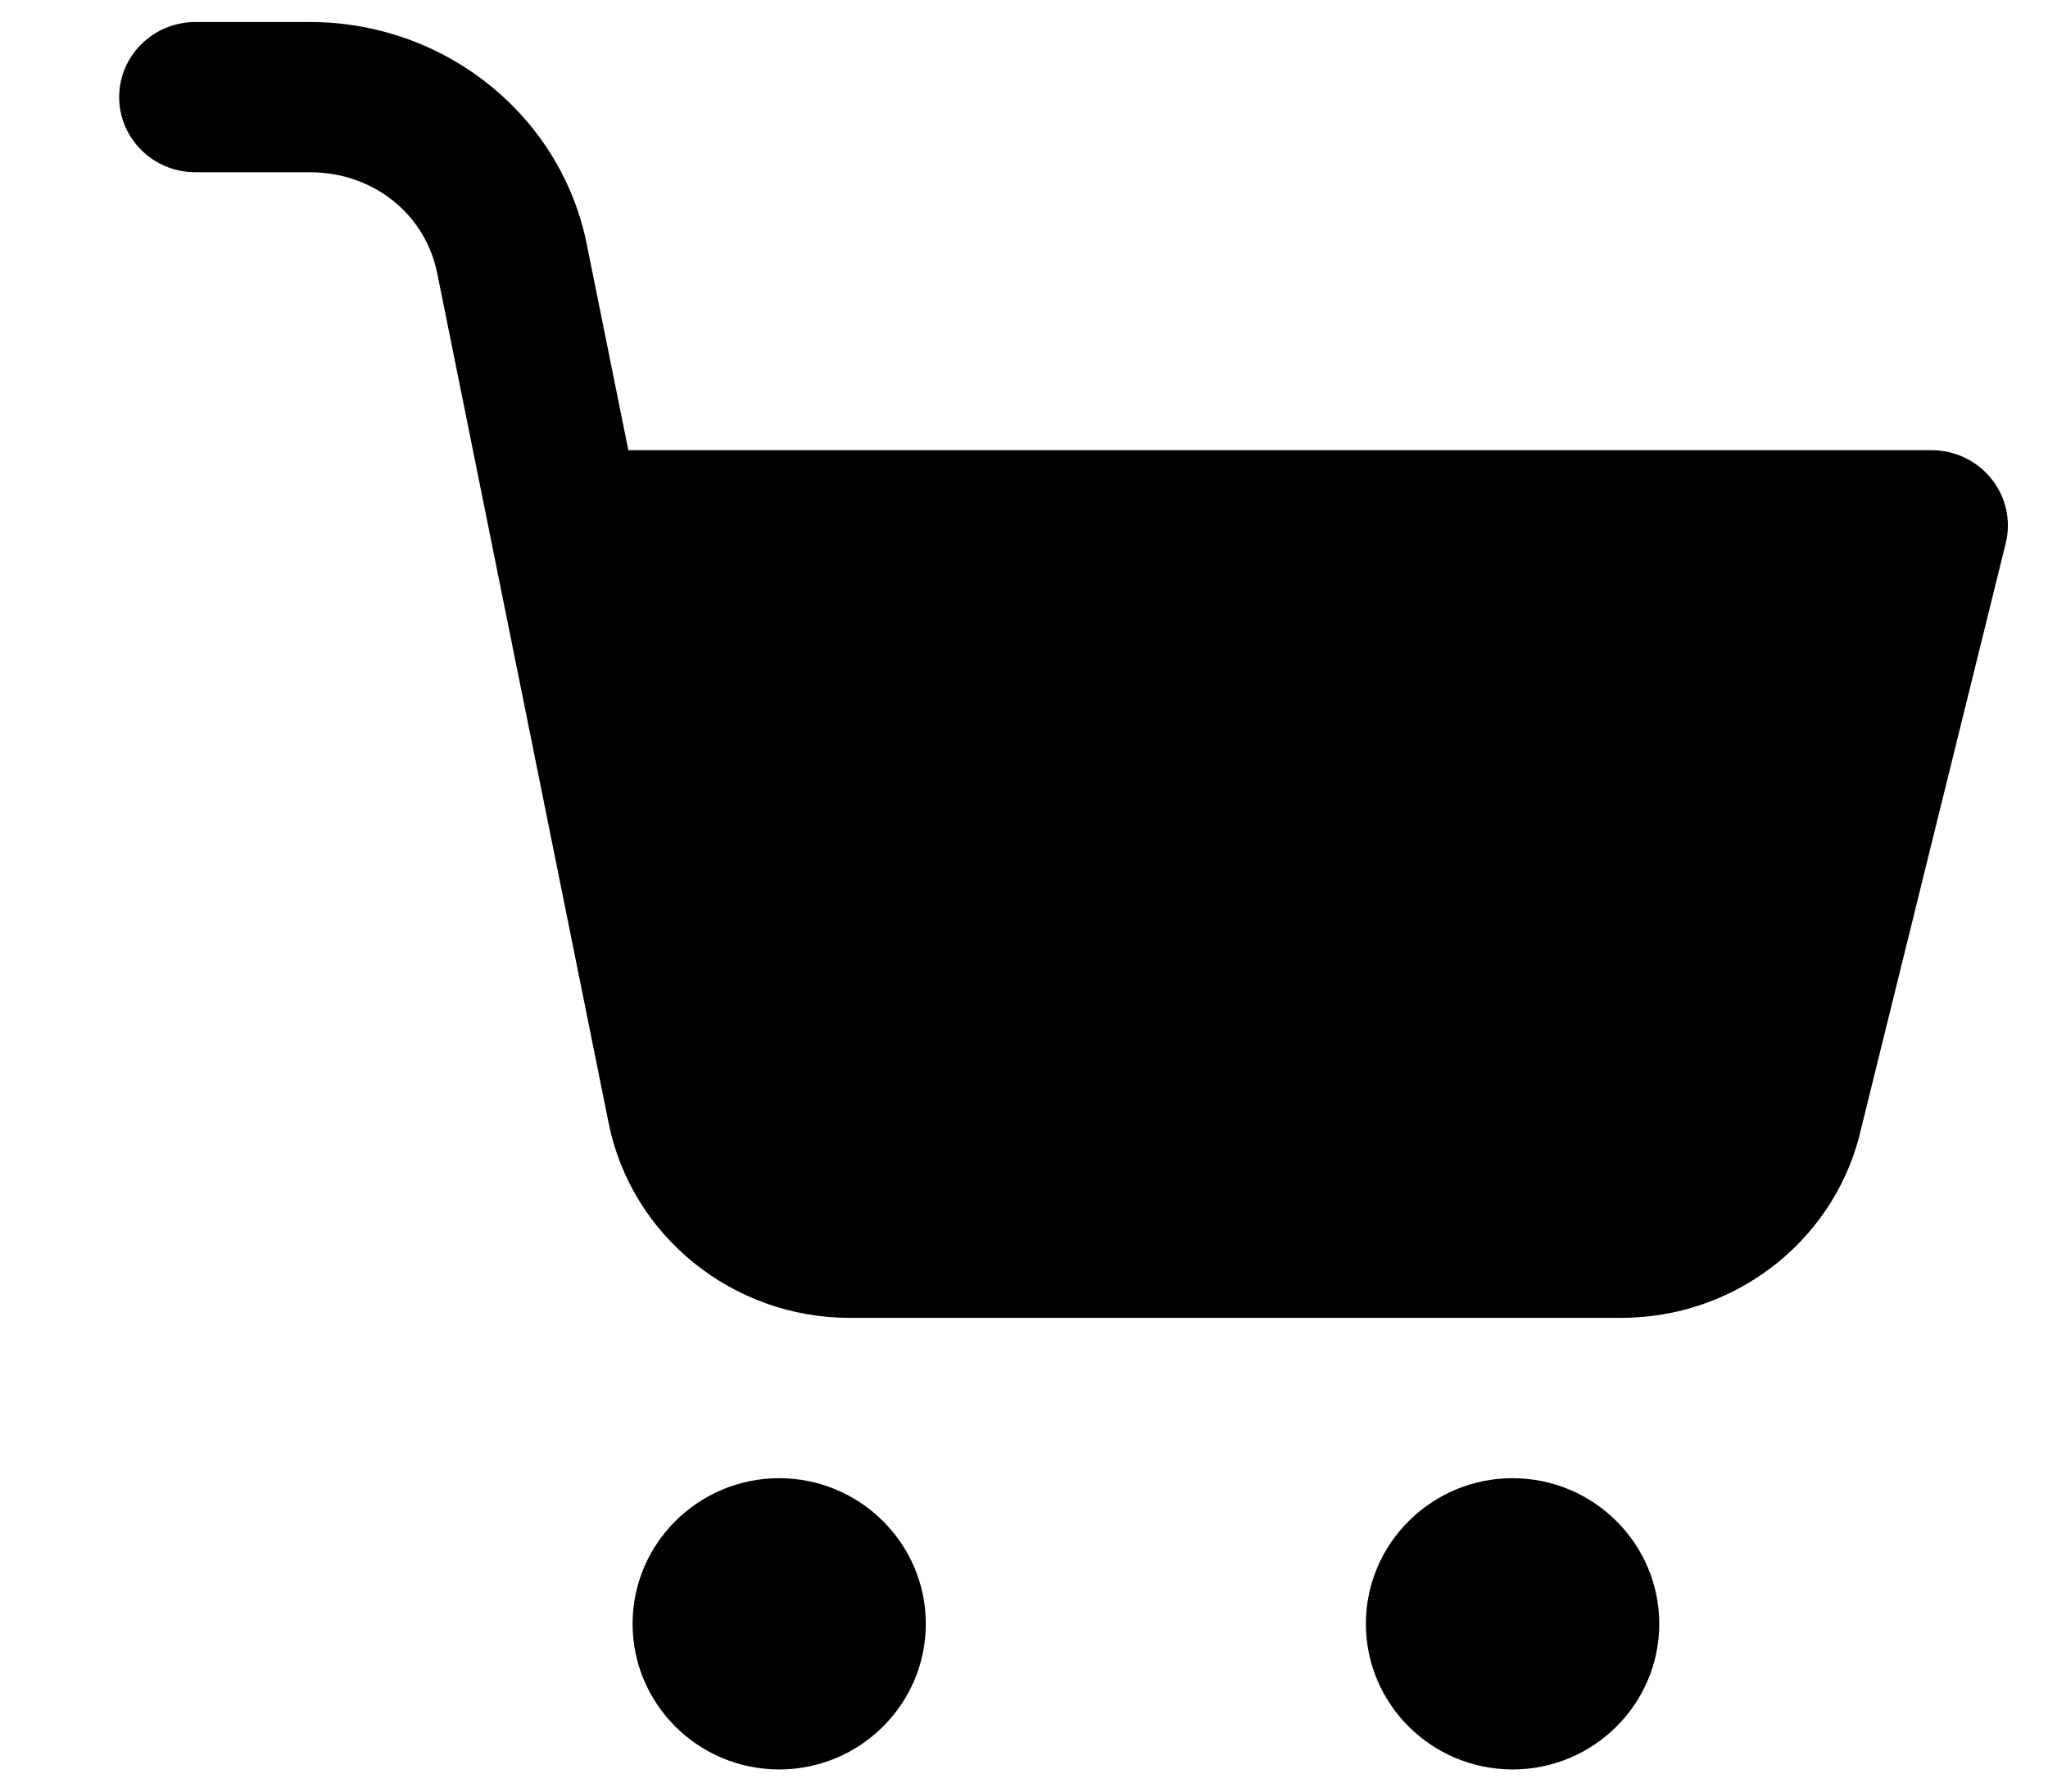 <svg xmlns="http://www.w3.org/2000/svg" class="css-tcp77x" viewBox="0 0 16 14" version="1.1"><g id="Symbols" stroke="none" stroke-width="1" fill="currentColor" fill-rule="evenodd"><g id="TopHeader" transform="translate(-1334, -61)" fill="currentColor" fill-rule="nonzero"><g id="Header"><g transform="translate(0, 30)"><g id="icons" transform="translate(1265, 31)"><g id="icon---cart" transform="translate(69, 0)"><g id="Cart"><g id="Group" transform="translate(0.931, 0.172)"><path d="M14.628,3.571 C14.515,3.429 14.343,3.346 14.16,3.346 L3.978,3.346 L3.655,1.746 C3.457,0.734 2.547,0 1.49,0 L0.596,0 C0.267,0 0,0.263 0,0.587 C0,0.911 0.267,1.174 0.596,1.174 L1.49,1.174 C1.985,1.174 2.395,1.501 2.486,1.97 C2.486,1.971 2.486,1.972 2.487,1.974 L3.824,8.604 C4.001,9.486 4.793,10.126 5.706,10.126 L11.736,10.126 C12.608,10.126 13.372,9.546 13.593,8.714 C13.594,8.711 13.594,8.707 13.595,8.704 L14.739,4.072 C14.782,3.897 14.741,3.712 14.628,3.571 Z" id="cart-icon-shape"/><path d="M5.156,11.379 C4.525,11.379 4.011,11.89 4.011,12.517 C4.011,13.145 4.525,13.655 5.156,13.655 C5.788,13.655 6.302,13.145 6.302,12.517 C6.302,11.89 5.788,11.379 5.156,11.379 Z" id="Shape"/><path d="M10.886,11.379 C10.254,11.379 9.74,11.89 9.74,12.517 C9.74,13.145 10.254,13.655 10.886,13.655 C11.518,13.655 12.032,13.145 12.032,12.517 C12.032,11.89 11.518,11.379 10.886,11.379 Z" id="Shape-Copy"/></g></g></g></g></g></g></g></g></svg>
